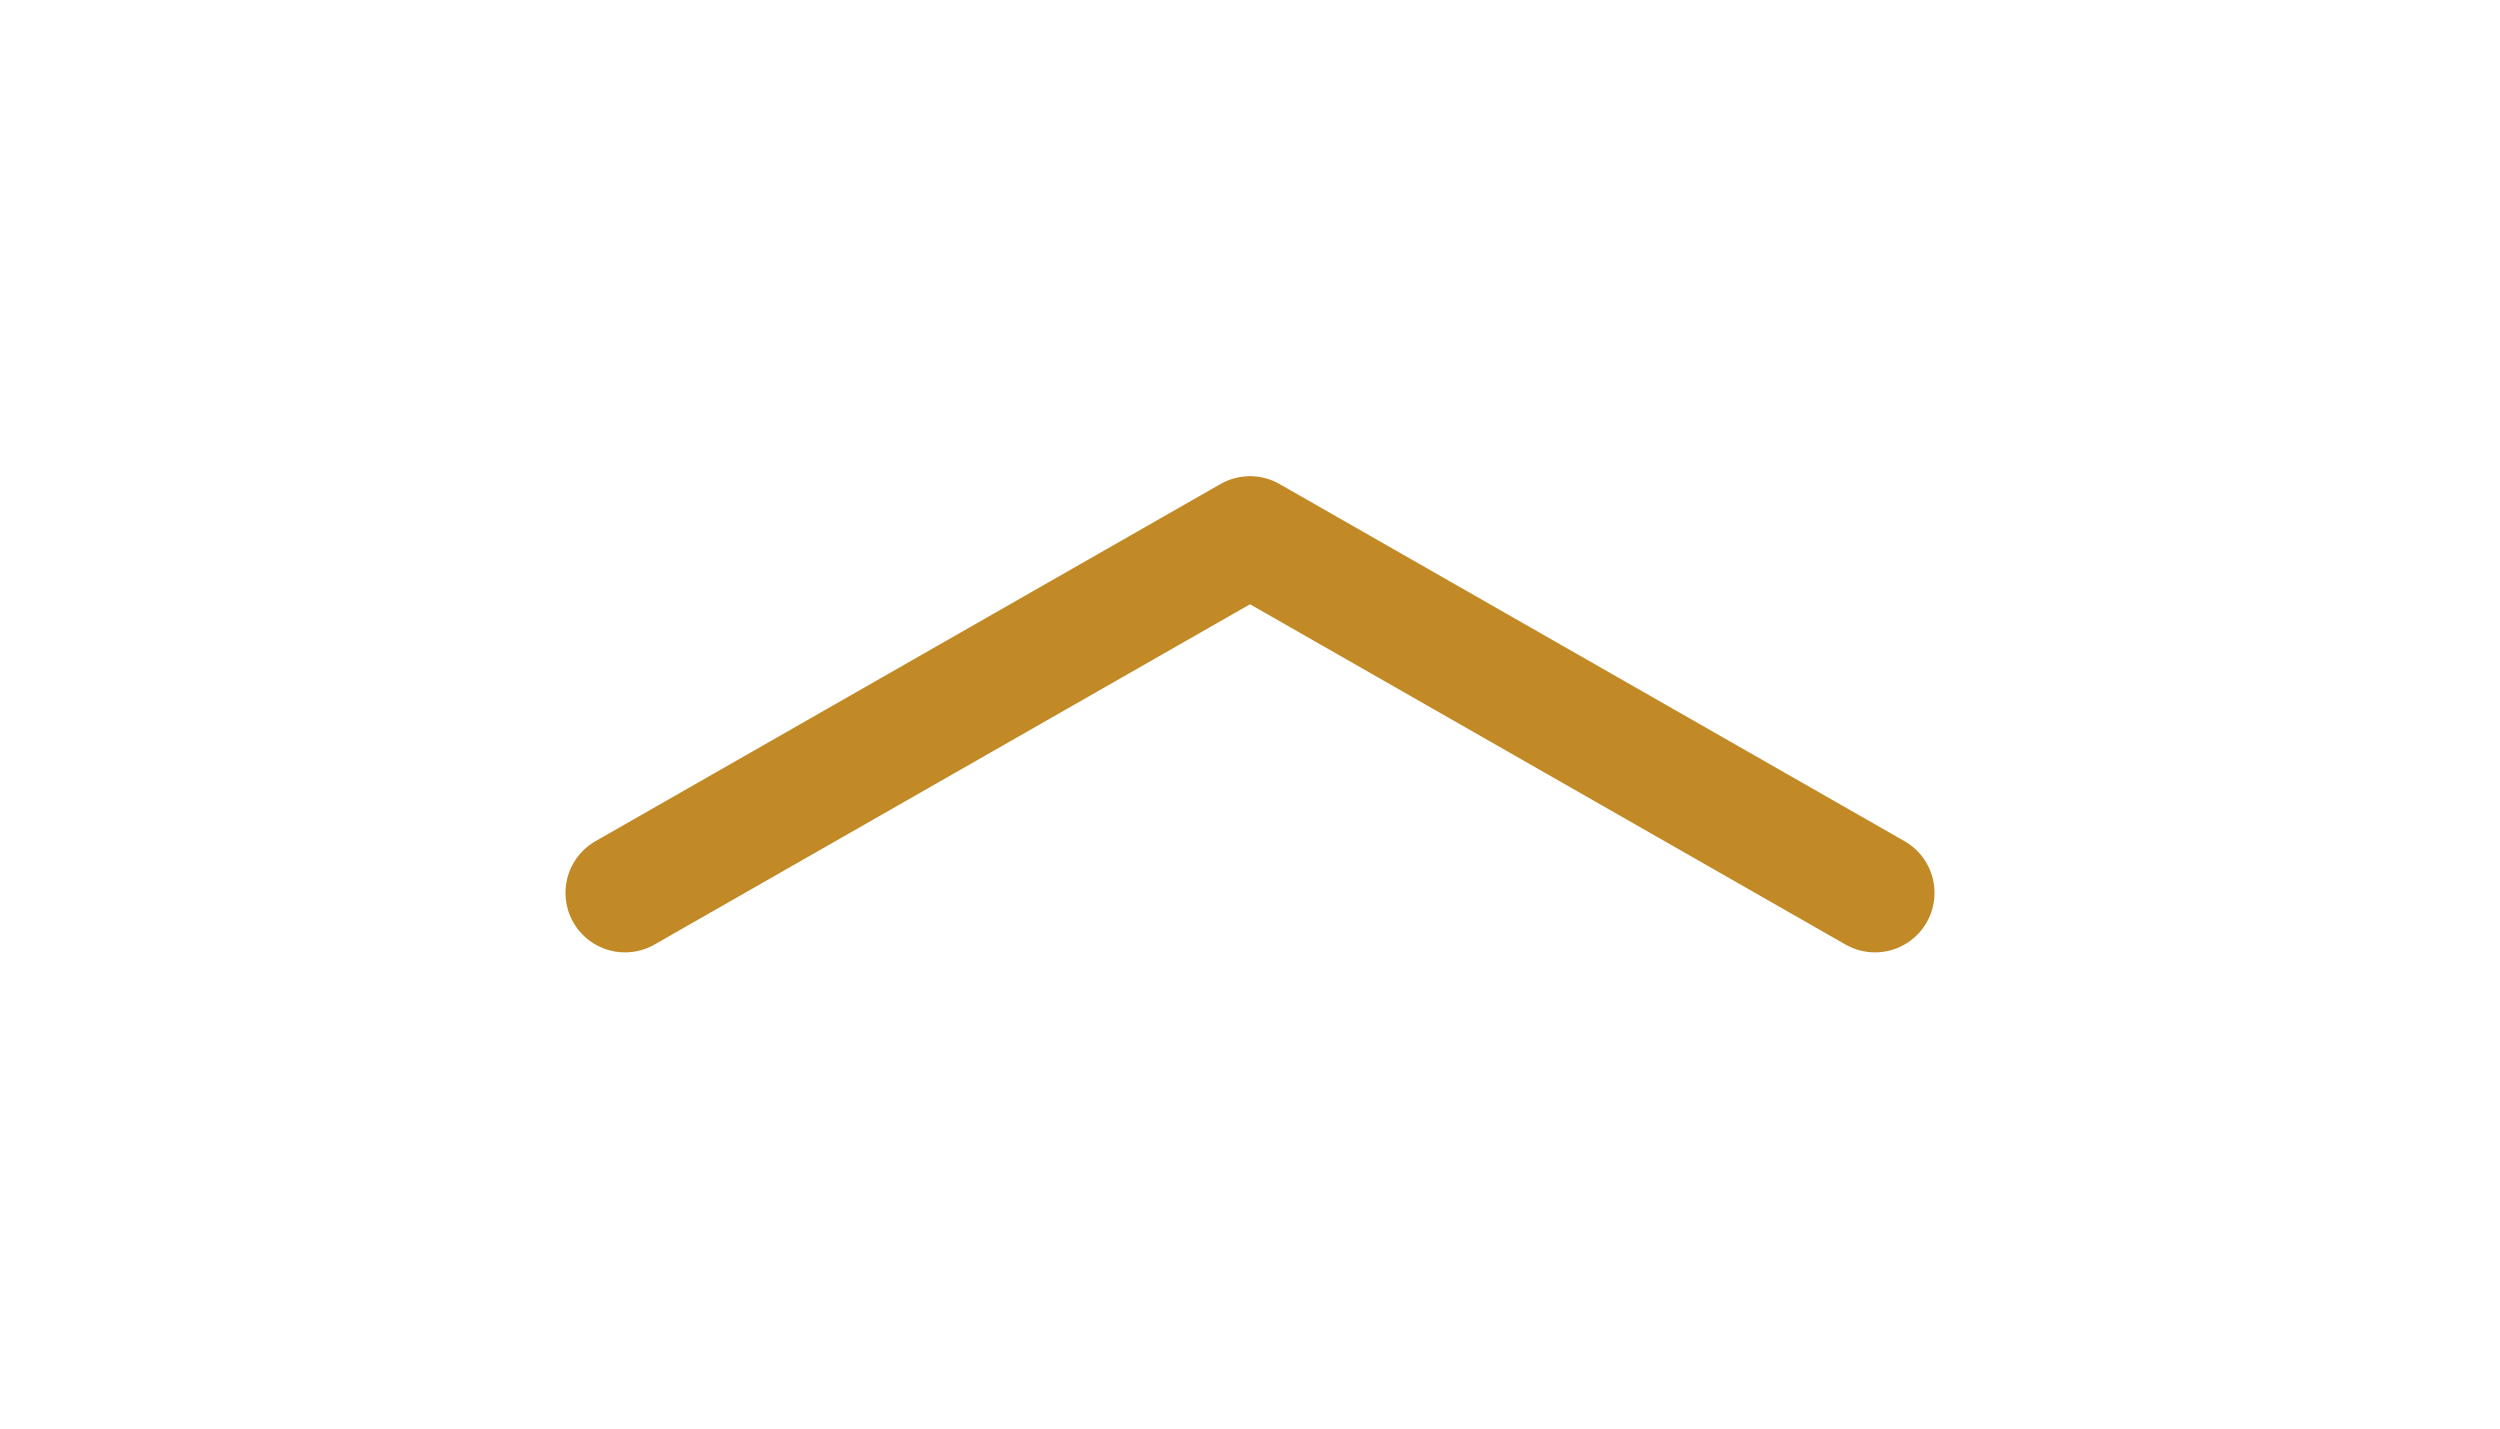 <svg width="42" height="24" viewBox="0 0 42 24" fill="none" xmlns="http://www.w3.org/2000/svg">
<path d="M31.5 15L21 9L10.5 15" stroke="#C18A26" stroke-width="2" stroke-linecap="round" stroke-linejoin="round"/>
</svg>
